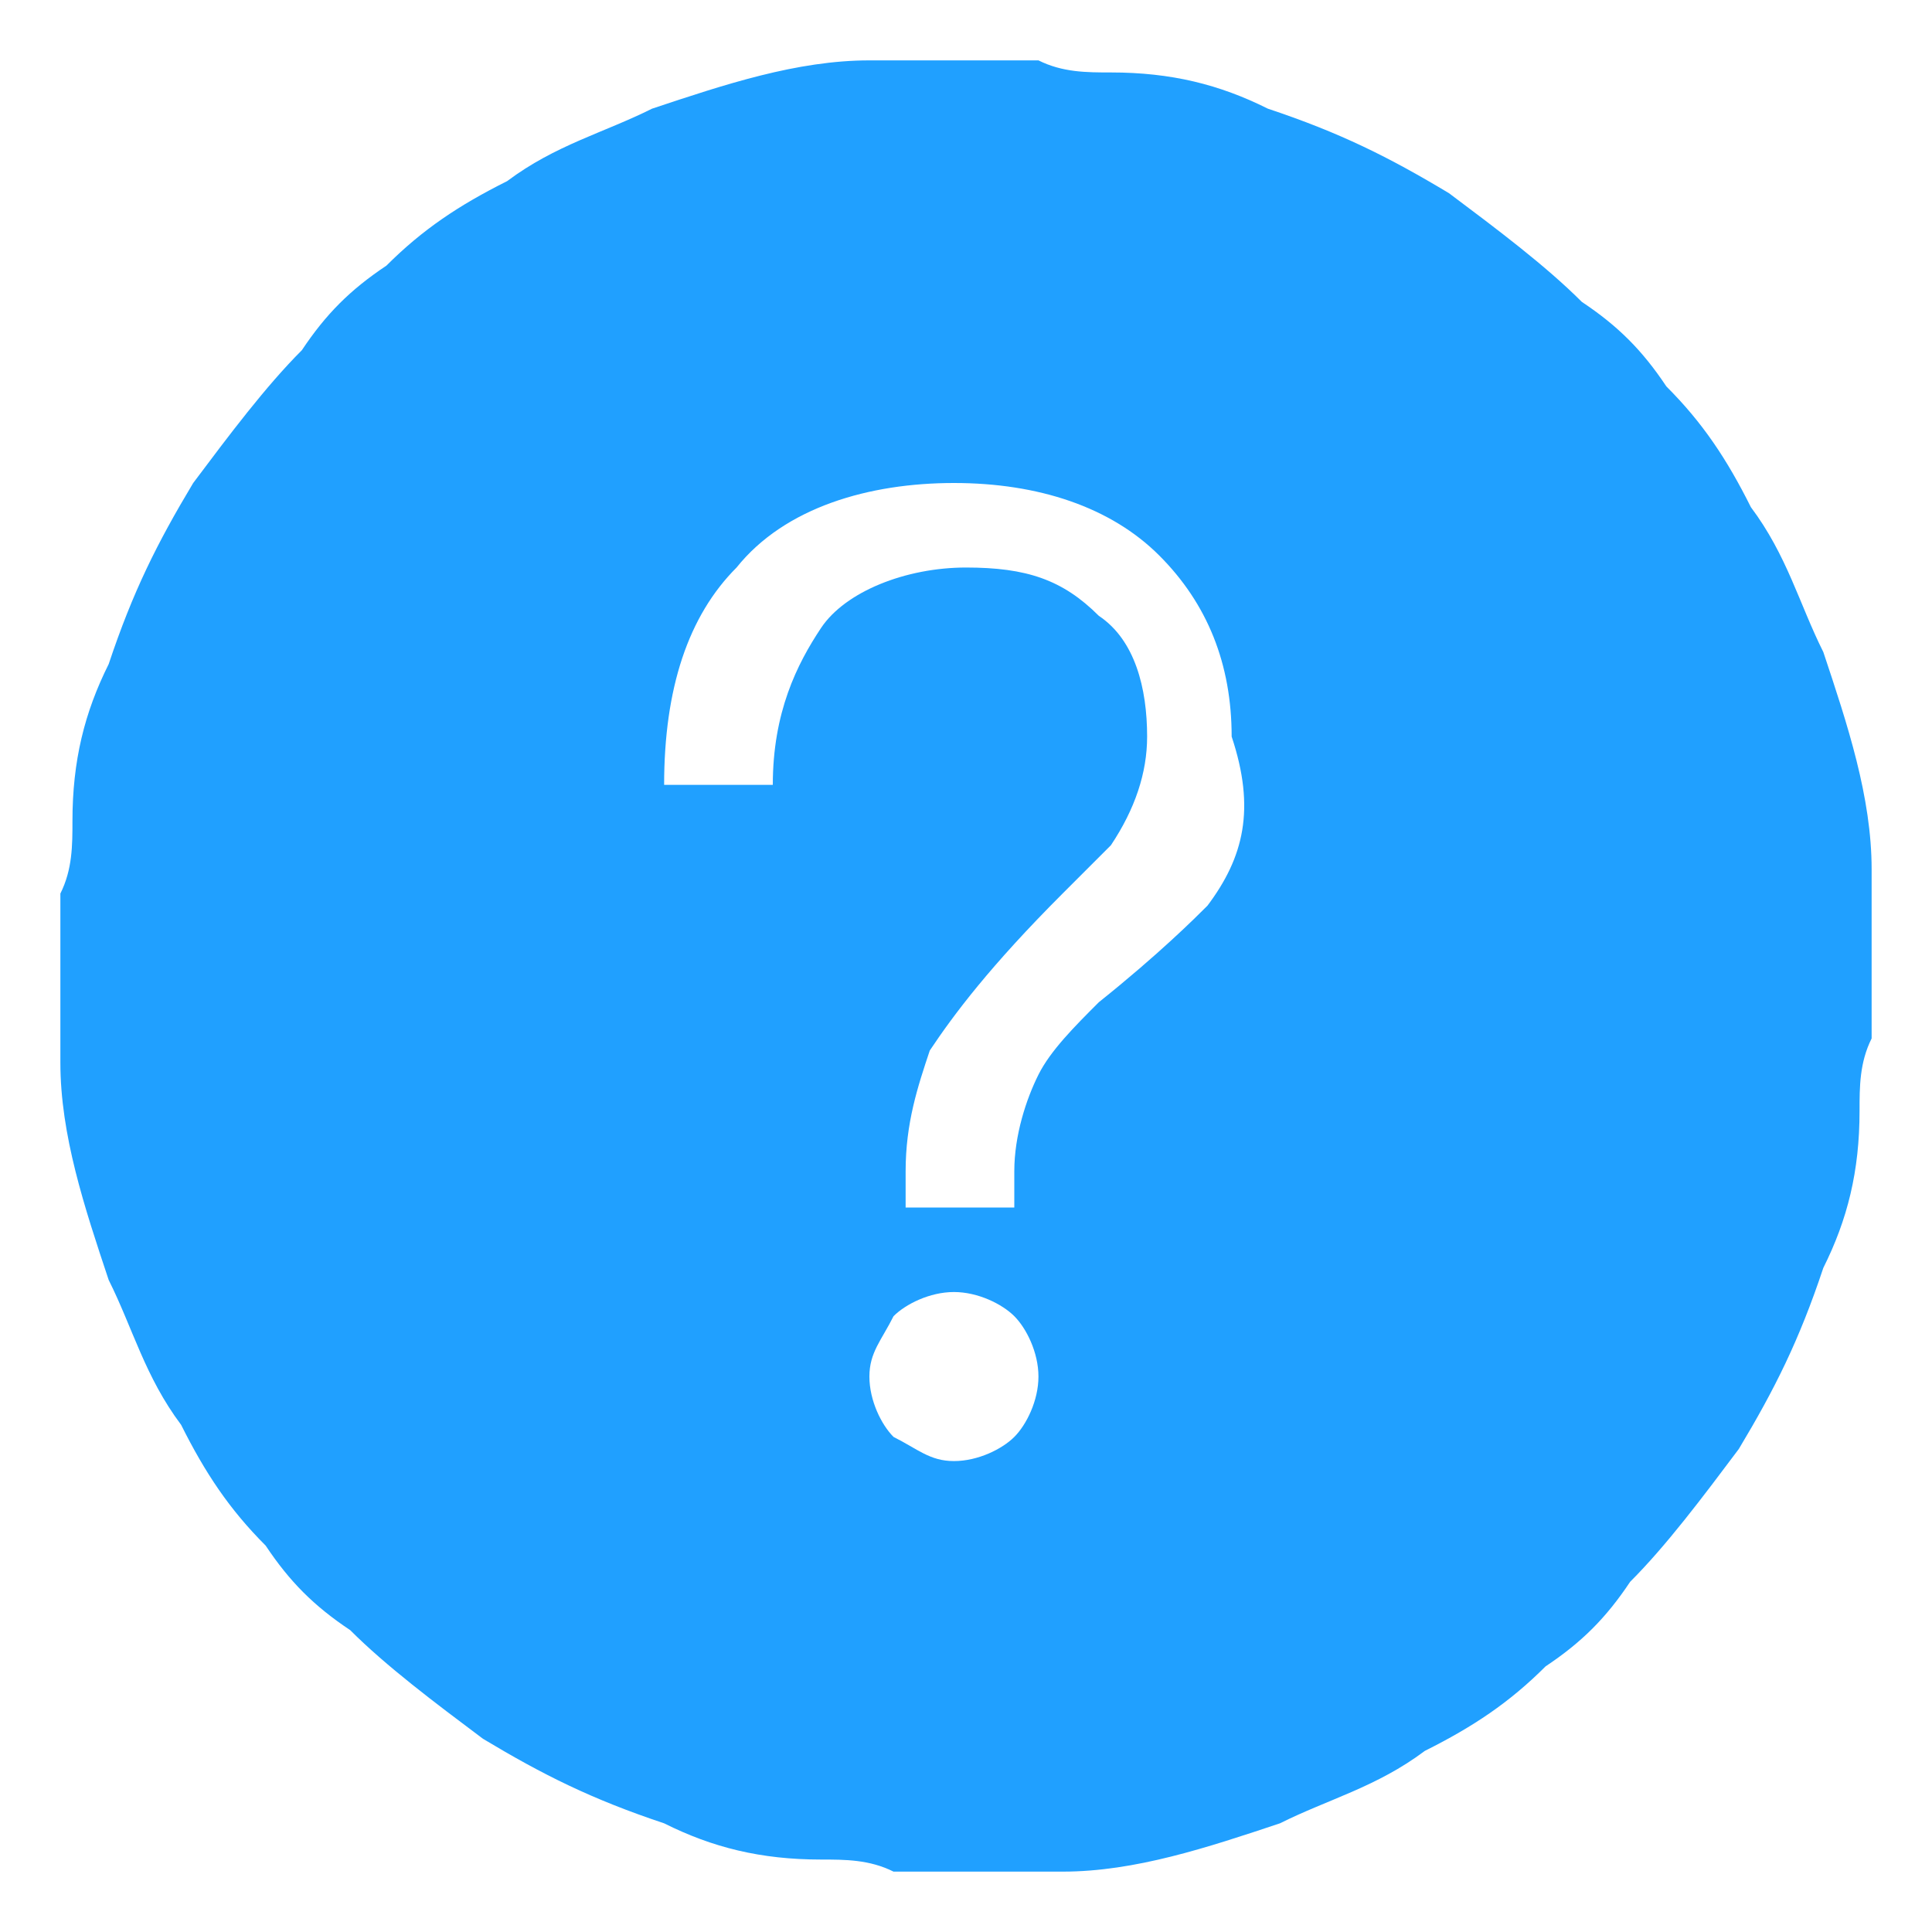 <svg class="icon" viewBox="0 0 1024 1024" xmlns="http://www.w3.org/2000/svg" width="128" height="128"><defs><style/></defs><path d="M992 460.8c0-38.4-12.8-76.8-25.6-115.2-12.8-25.6-19.2-51.2-38.4-76.8-12.8-25.6-25.6-44.8-44.8-64-12.8-19.2-25.6-32-44.8-44.8-19.2-19.2-44.8-38.4-70.4-57.6-32-19.2-57.6-32-96-44.8-25.6-12.8-51.2-19.2-83.2-19.2-12.8 0-25.6 0-38.4-6.4h-89.6c-38.4 0-76.8 12.8-115.2 25.6C320 70.4 294.4 76.8 268.8 96c-25.6 12.8-44.8 25.6-64 44.8-19.2 12.8-32 25.6-44.8 44.8-19.2 19.2-38.4 44.8-57.6 70.4-19.2 32-32 57.6-44.8 96-12.8 25.6-19.2 51.2-19.2 83.2 0 12.8 0 25.6-6.4 38.4v89.6c0 38.4 12.8 76.8 25.6 115.2C70.4 704 76.8 729.6 96 755.2c12.8 25.6 25.6 44.8 44.8 64 12.8 19.2 25.6 32 44.8 44.8 19.2 19.2 44.8 38.4 70.4 57.6 32 19.2 57.6 32 96 44.8 25.6 12.8 51.2 19.2 83.2 19.2 12.8 0 25.6 0 38.4 6.4h89.6c38.4 0 76.8-12.8 115.2-25.6 25.6-12.8 51.2-19.2 76.8-38.4 25.6-12.8 44.8-25.6 64-44.8 19.2-12.8 32-25.6 44.8-44.8 19.2-19.2 38.4-44.8 57.6-70.4 19.2-32 32-57.6 44.8-96 12.8-25.6 19.2-51.2 19.2-83.2 0-12.8 0-25.6 6.4-38.4v-89.6zM537.6 761.6c-6.4 6.4-19.2 12.8-32 12.8s-19.2-6.4-32-12.8c-6.4-6.4-12.8-19.2-12.8-32s6.4-19.2 12.8-32c6.4-6.4 19.2-12.8 32-12.8s25.6 6.4 32 12.8c6.4 6.4 12.8 19.2 12.8 32s-6.4 25.6-12.8 32zM640 480c-6.4 6.4-25.6 25.6-57.6 51.2-12.8 12.8-25.6 25.6-32 38.4-6.4 12.8-12.8 32-12.8 51.2V640H480v-19.2c0-25.6 6.4-44.8 12.8-64 12.8-19.2 32-44.8 70.4-83.2l25.6-25.6c12.8-19.2 19.2-38.4 19.2-57.6 0-25.6-6.4-51.2-25.6-64-19.2-19.2-38.4-25.6-70.4-25.6-32 0-64 12.8-76.8 32-12.8 19.2-25.6 44.8-25.6 83.2H352c0-51.2 12.8-89.6 38.4-115.2 25.6-32 70.4-44.8 115.2-44.8s83.2 12.8 108.8 38.4c25.6 25.6 38.4 57.6 38.4 96 12.8 38.4 6.4 64-12.8 89.6z" fill="#20A0FF"/></svg>